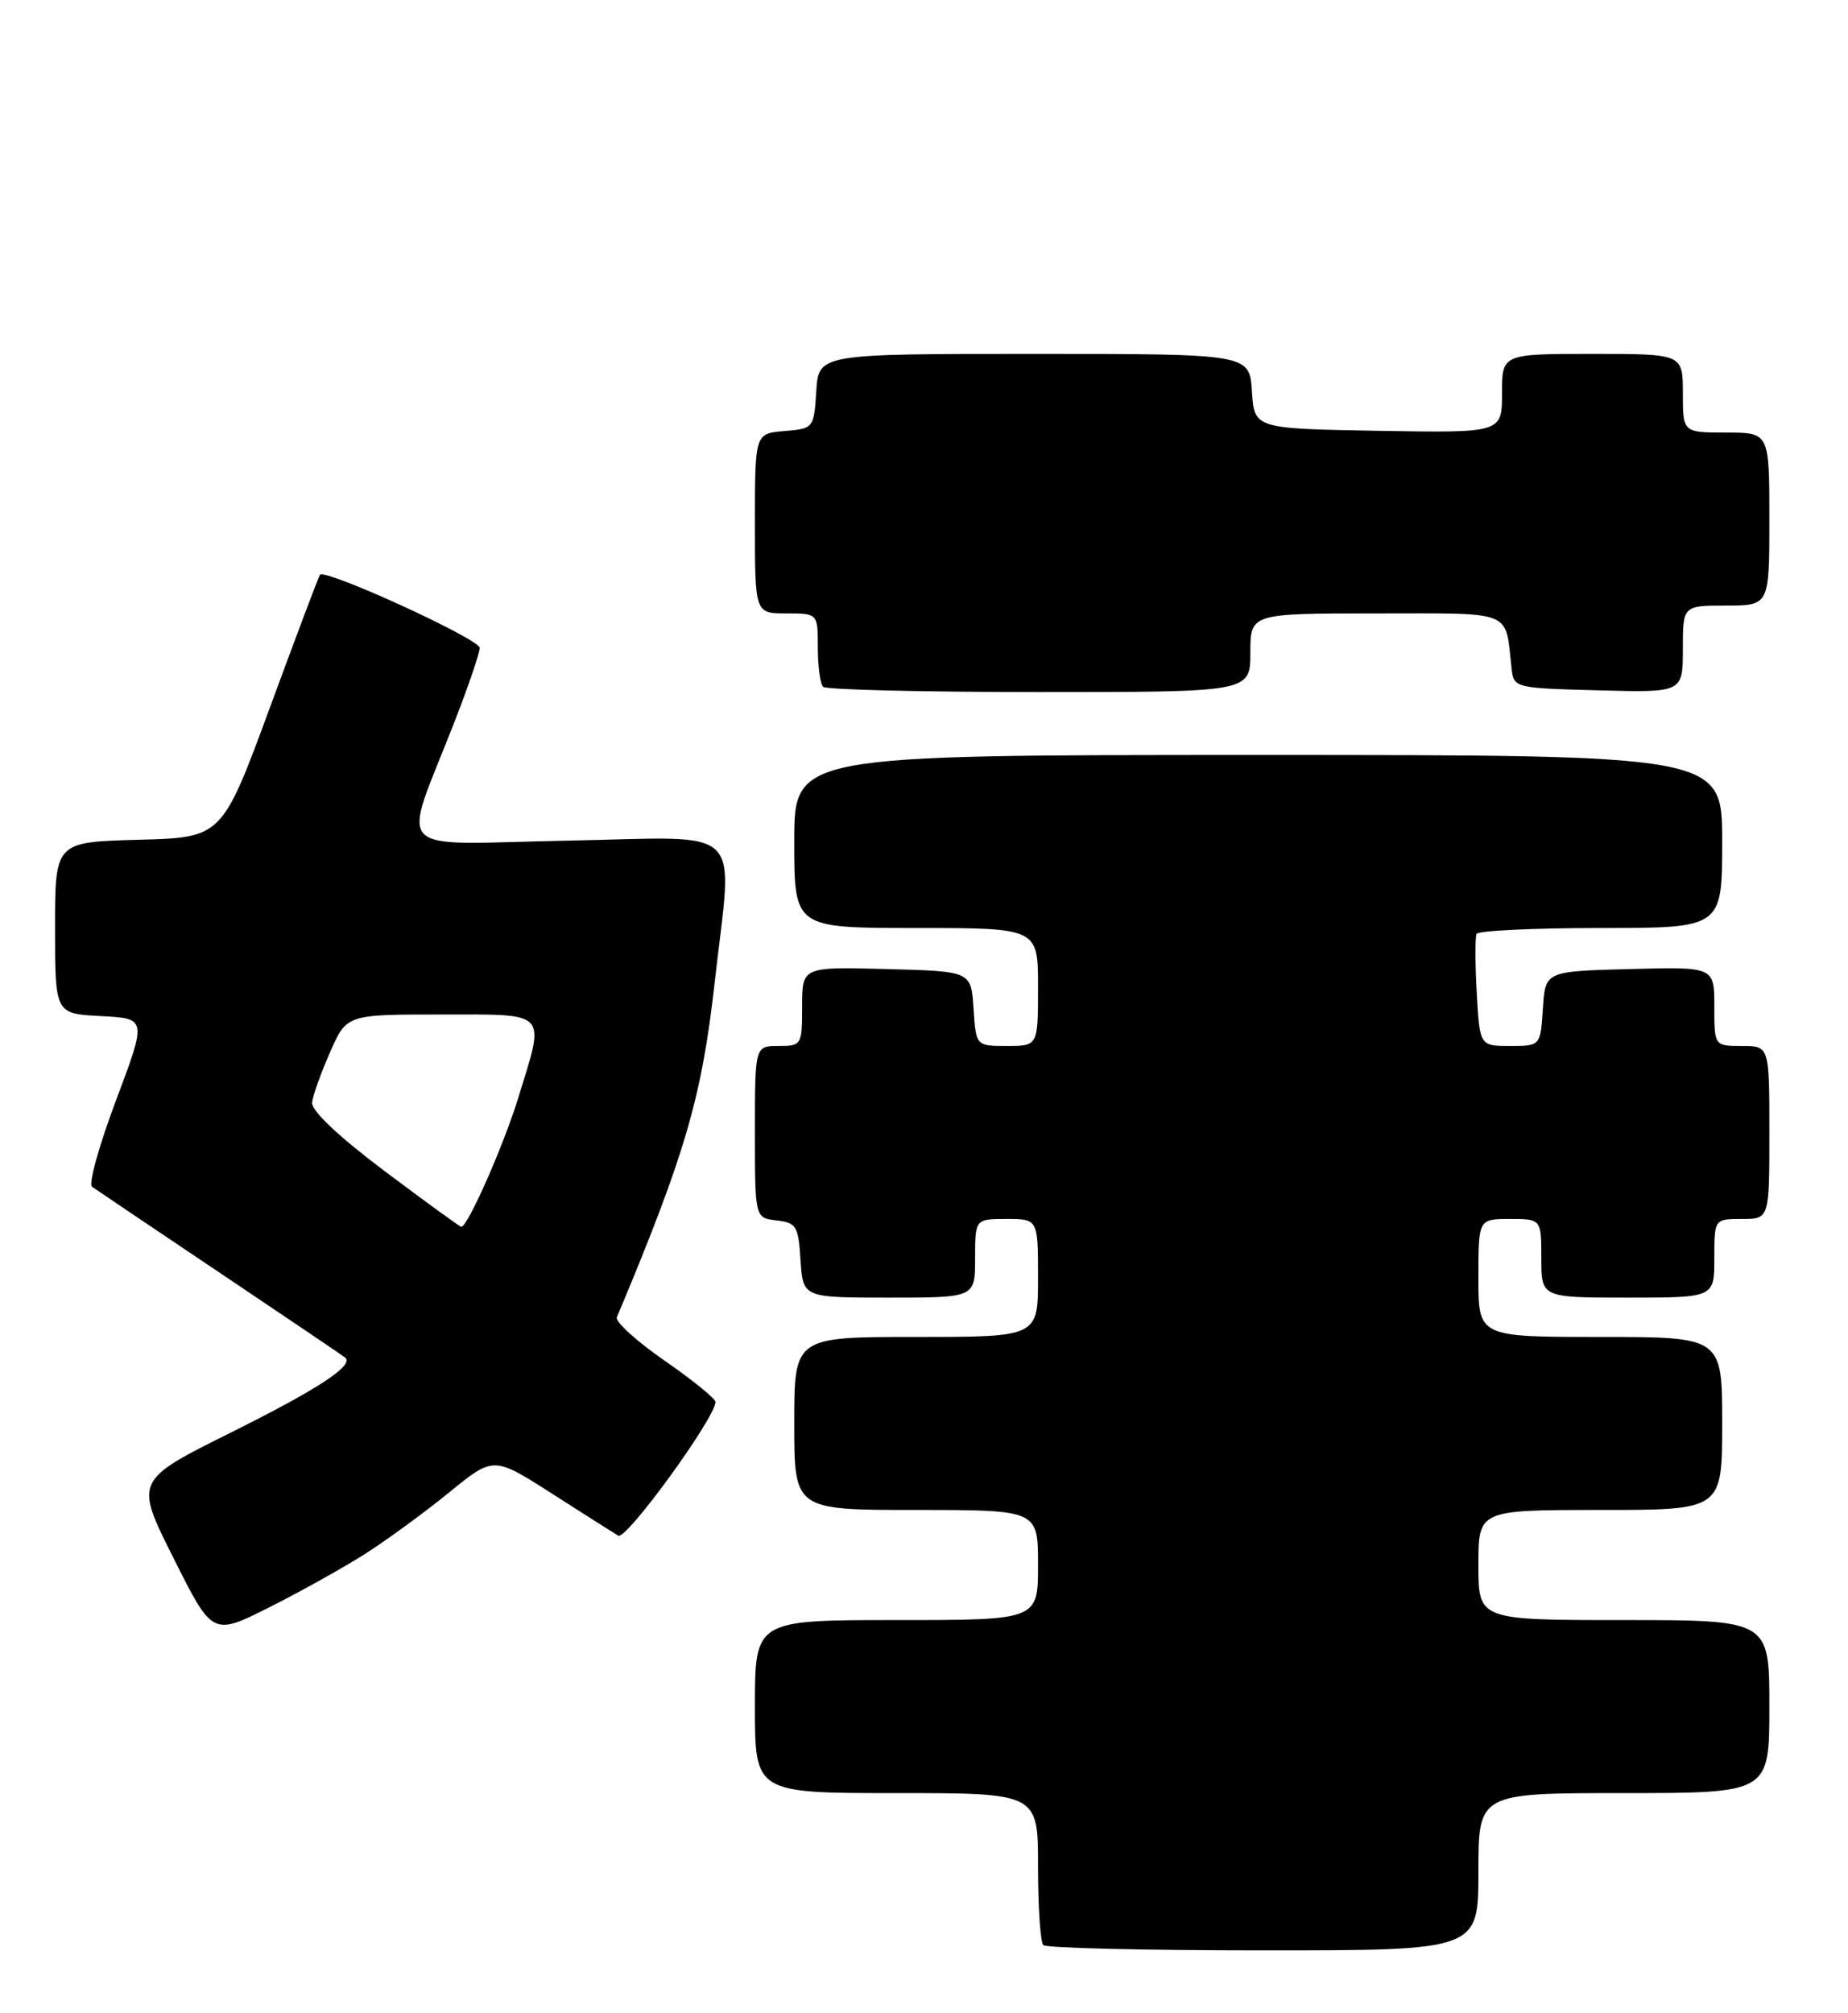 <?xml version="1.0" encoding="UTF-8" standalone="no"?>
<!DOCTYPE svg PUBLIC "-//W3C//DTD SVG 1.1//EN" "http://www.w3.org/Graphics/SVG/1.1/DTD/svg11.dtd" >
<svg xmlns="http://www.w3.org/2000/svg" xmlns:xlink="http://www.w3.org/1999/xlink" version="1.1" viewBox="0 0 235 256">
 <g >
 <path fill="currentColor"
d=" M 188.00 238.00 C 188.00 228.00 188.00 228.00 206.50 228.00 C 225.00 228.00 225.00 228.00 225.00 217.00 C 225.00 206.00 225.00 206.00 206.50 206.00 C 188.00 206.00 188.00 206.00 188.00 199.00 C 188.00 192.00 188.00 192.00 203.50 192.00 C 219.00 192.00 219.00 192.00 219.00 181.00 C 219.00 170.00 219.00 170.00 203.50 170.00 C 188.00 170.00 188.00 170.00 188.00 162.50 C 188.00 155.00 188.00 155.00 192.00 155.00 C 196.00 155.00 196.00 155.00 196.00 160.00 C 196.00 165.00 196.00 165.00 207.00 165.00 C 218.00 165.00 218.00 165.00 218.00 160.00 C 218.00 155.00 218.00 155.00 221.50 155.00 C 225.00 155.00 225.00 155.00 225.00 144.00 C 225.00 133.00 225.00 133.00 221.50 133.00 C 218.00 133.00 218.00 133.00 218.00 127.97 C 218.00 122.93 218.00 122.93 207.25 123.22 C 196.50 123.50 196.50 123.50 196.20 128.25 C 195.89 133.00 195.89 133.00 192.03 133.00 C 188.17 133.00 188.17 133.00 187.79 126.25 C 187.58 122.54 187.57 119.16 187.77 118.75 C 187.96 118.34 195.07 118.00 203.56 118.00 C 219.00 118.00 219.00 118.00 219.00 107.00 C 219.00 96.00 219.00 96.00 160.00 96.00 C 101.00 96.00 101.00 96.00 101.00 107.00 C 101.00 118.00 101.00 118.00 116.50 118.00 C 132.00 118.00 132.00 118.00 132.00 125.50 C 132.00 133.00 132.00 133.00 128.05 133.00 C 124.11 133.00 124.11 133.00 123.80 128.25 C 123.50 123.50 123.50 123.50 112.75 123.22 C 102.00 122.93 102.00 122.93 102.00 127.97 C 102.00 132.89 101.94 133.00 99.00 133.00 C 96.00 133.00 96.00 133.00 96.00 143.93 C 96.00 154.87 96.00 154.87 98.75 155.18 C 101.27 155.47 101.53 155.90 101.80 160.25 C 102.11 165.00 102.11 165.00 113.05 165.00 C 124.00 165.00 124.00 165.00 124.00 160.00 C 124.00 155.00 124.00 155.00 128.00 155.00 C 132.00 155.00 132.00 155.00 132.00 162.50 C 132.00 170.00 132.00 170.00 116.50 170.00 C 101.00 170.00 101.00 170.00 101.00 181.00 C 101.00 192.00 101.00 192.00 116.50 192.00 C 132.00 192.00 132.00 192.00 132.00 199.00 C 132.00 206.00 132.00 206.00 114.00 206.00 C 96.00 206.00 96.00 206.00 96.00 217.00 C 96.00 228.00 96.00 228.00 114.00 228.00 C 132.00 228.00 132.00 228.00 132.00 237.33 C 132.00 242.47 132.30 246.97 132.67 247.33 C 133.03 247.70 145.63 248.00 160.67 248.00 C 188.00 248.00 188.00 248.00 188.00 238.00 Z  M 46.50 197.54 C 49.25 195.78 54.03 192.28 57.13 189.76 C 62.76 185.17 62.76 185.17 70.13 189.88 C 74.18 192.47 78.00 194.90 78.62 195.27 C 79.63 195.89 91.02 180.21 90.98 178.26 C 90.98 177.84 88.06 175.47 84.49 173.00 C 80.93 170.53 78.21 168.05 78.44 167.50 C 87.14 146.77 89.23 139.60 90.88 124.94 C 93.18 104.49 95.20 106.45 72.22 106.89 C 49.26 107.33 51.02 109.21 57.90 91.52 C 59.60 87.14 61.00 83.02 61.00 82.38 C 61.00 81.26 41.31 72.25 40.68 73.09 C 40.52 73.31 37.65 80.92 34.31 90.00 C 28.23 106.50 28.23 106.50 17.62 106.78 C 7.00 107.07 7.00 107.07 7.00 117.99 C 7.00 128.90 7.00 128.90 12.83 129.20 C 18.67 129.50 18.67 129.50 14.76 139.90 C 12.61 145.61 11.23 150.56 11.70 150.90 C 12.16 151.23 19.51 156.18 28.02 161.89 C 36.53 167.61 43.68 172.43 43.89 172.62 C 45.06 173.61 40.49 176.61 29.45 182.11 C 17.11 188.25 17.11 188.25 22.07 198.13 C 27.02 208.01 27.02 208.01 34.26 204.37 C 38.24 202.37 43.75 199.29 46.50 197.54 Z  M 159.00 83.00 C 159.00 78.00 159.00 78.00 174.98 78.00 C 192.73 78.00 191.37 77.45 192.22 85.00 C 192.50 87.47 192.61 87.50 203.25 87.78 C 214.00 88.07 214.00 88.07 214.00 82.53 C 214.00 77.00 214.00 77.00 219.50 77.00 C 225.00 77.00 225.00 77.00 225.00 66.00 C 225.00 55.00 225.00 55.00 219.50 55.00 C 214.00 55.00 214.00 55.00 214.00 50.00 C 214.00 45.00 214.00 45.00 202.50 45.00 C 191.00 45.00 191.00 45.00 191.00 50.03 C 191.00 55.05 191.00 55.05 175.25 54.78 C 159.50 54.50 159.50 54.50 159.20 49.75 C 158.89 45.00 158.89 45.00 131.50 45.00 C 104.11 45.00 104.11 45.00 103.80 49.75 C 103.50 54.45 103.46 54.50 99.75 54.81 C 96.00 55.12 96.00 55.12 96.00 66.56 C 96.00 78.00 96.00 78.00 100.00 78.00 C 104.00 78.00 104.00 78.00 104.00 82.33 C 104.00 84.72 104.30 86.97 104.67 87.33 C 105.03 87.70 117.41 88.00 132.17 88.00 C 159.00 88.00 159.00 88.00 159.00 83.00 Z  M 48.92 148.92 C 42.97 144.44 39.57 141.22 39.69 140.17 C 39.80 139.25 40.84 136.36 41.99 133.75 C 44.09 129.00 44.09 129.00 56.05 129.00 C 69.89 129.00 69.35 128.41 65.89 139.64 C 64.00 145.75 59.47 156.00 58.66 156.00 C 58.49 156.00 54.11 152.81 48.92 148.92 Z "/>
</g>
</svg>